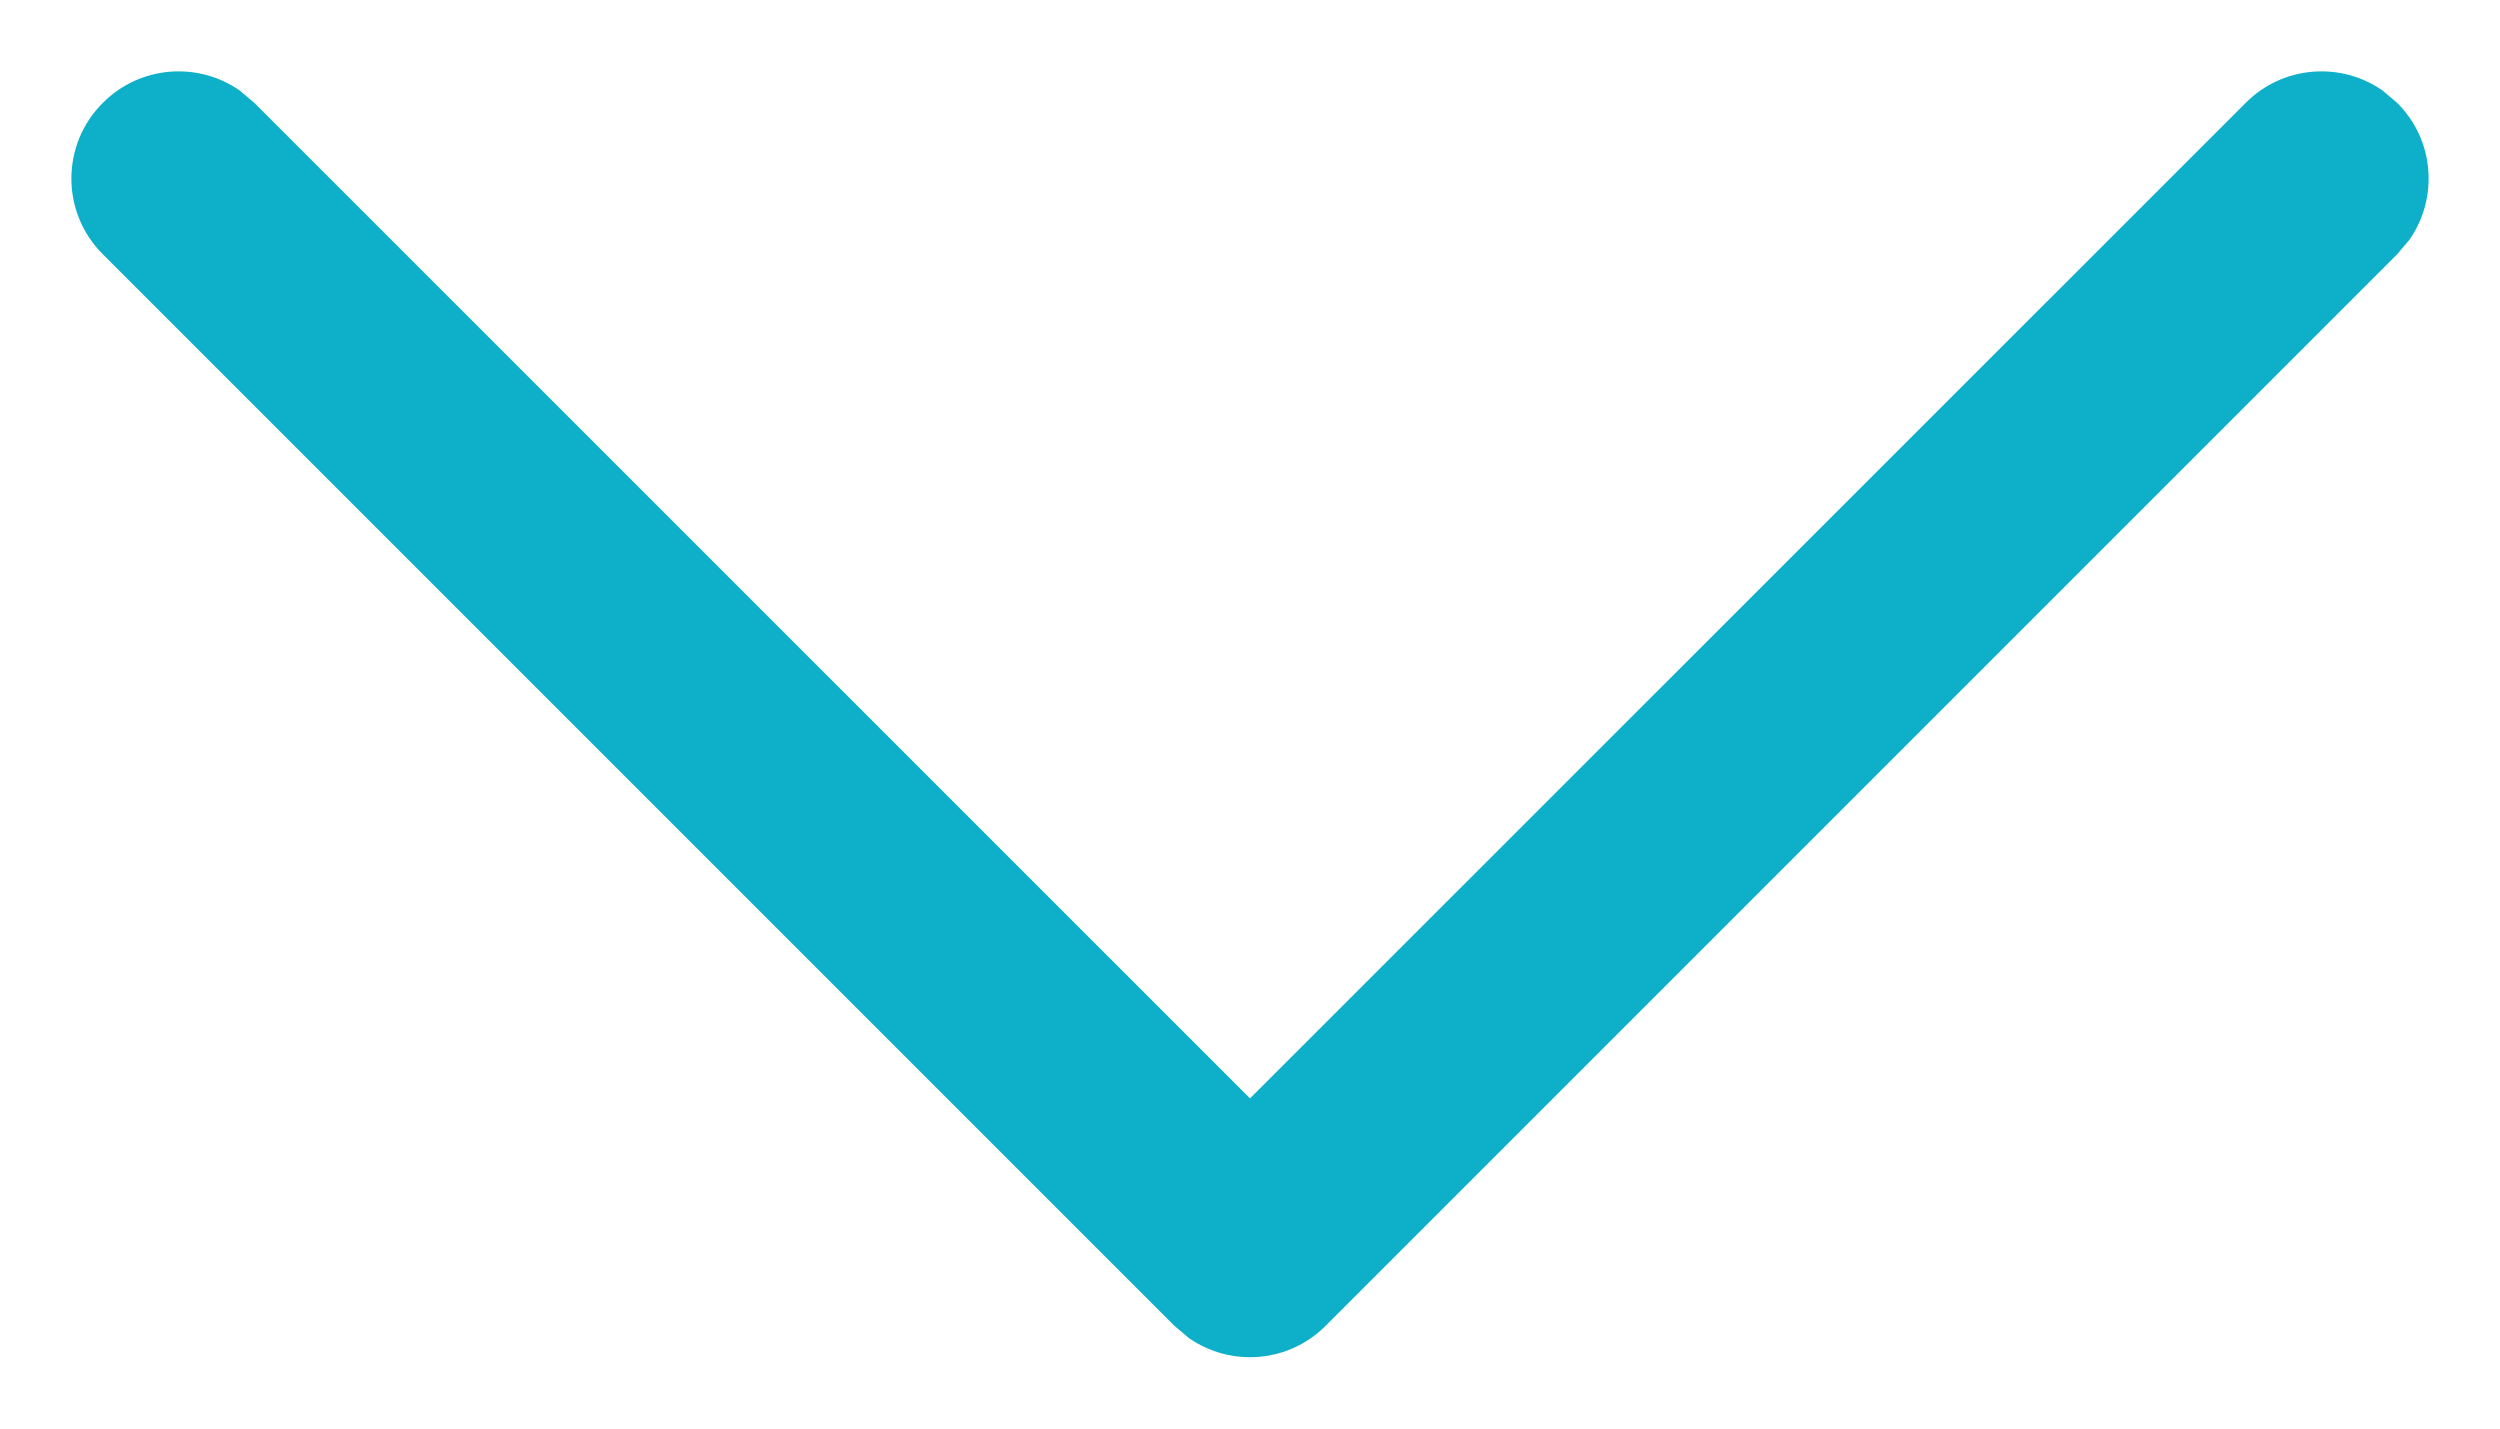<svg width="14" height="8" viewBox="0 0 14 8" fill="none" xmlns="http://www.w3.org/2000/svg">
<path d="M0.576 0.576C0.784 0.367 1.107 0.344 1.341 0.506L1.424 0.576L7 6.151L12.576 0.576C12.784 0.367 13.107 0.344 13.341 0.506L13.424 0.576C13.633 0.784 13.656 1.107 13.494 1.341L13.424 1.424L7.424 7.424C7.216 7.633 6.893 7.656 6.659 7.494L6.576 7.424L0.576 1.424C0.341 1.19 0.341 0.81 0.576 0.576Z" fill="#0EAFC9"/>
</svg>
